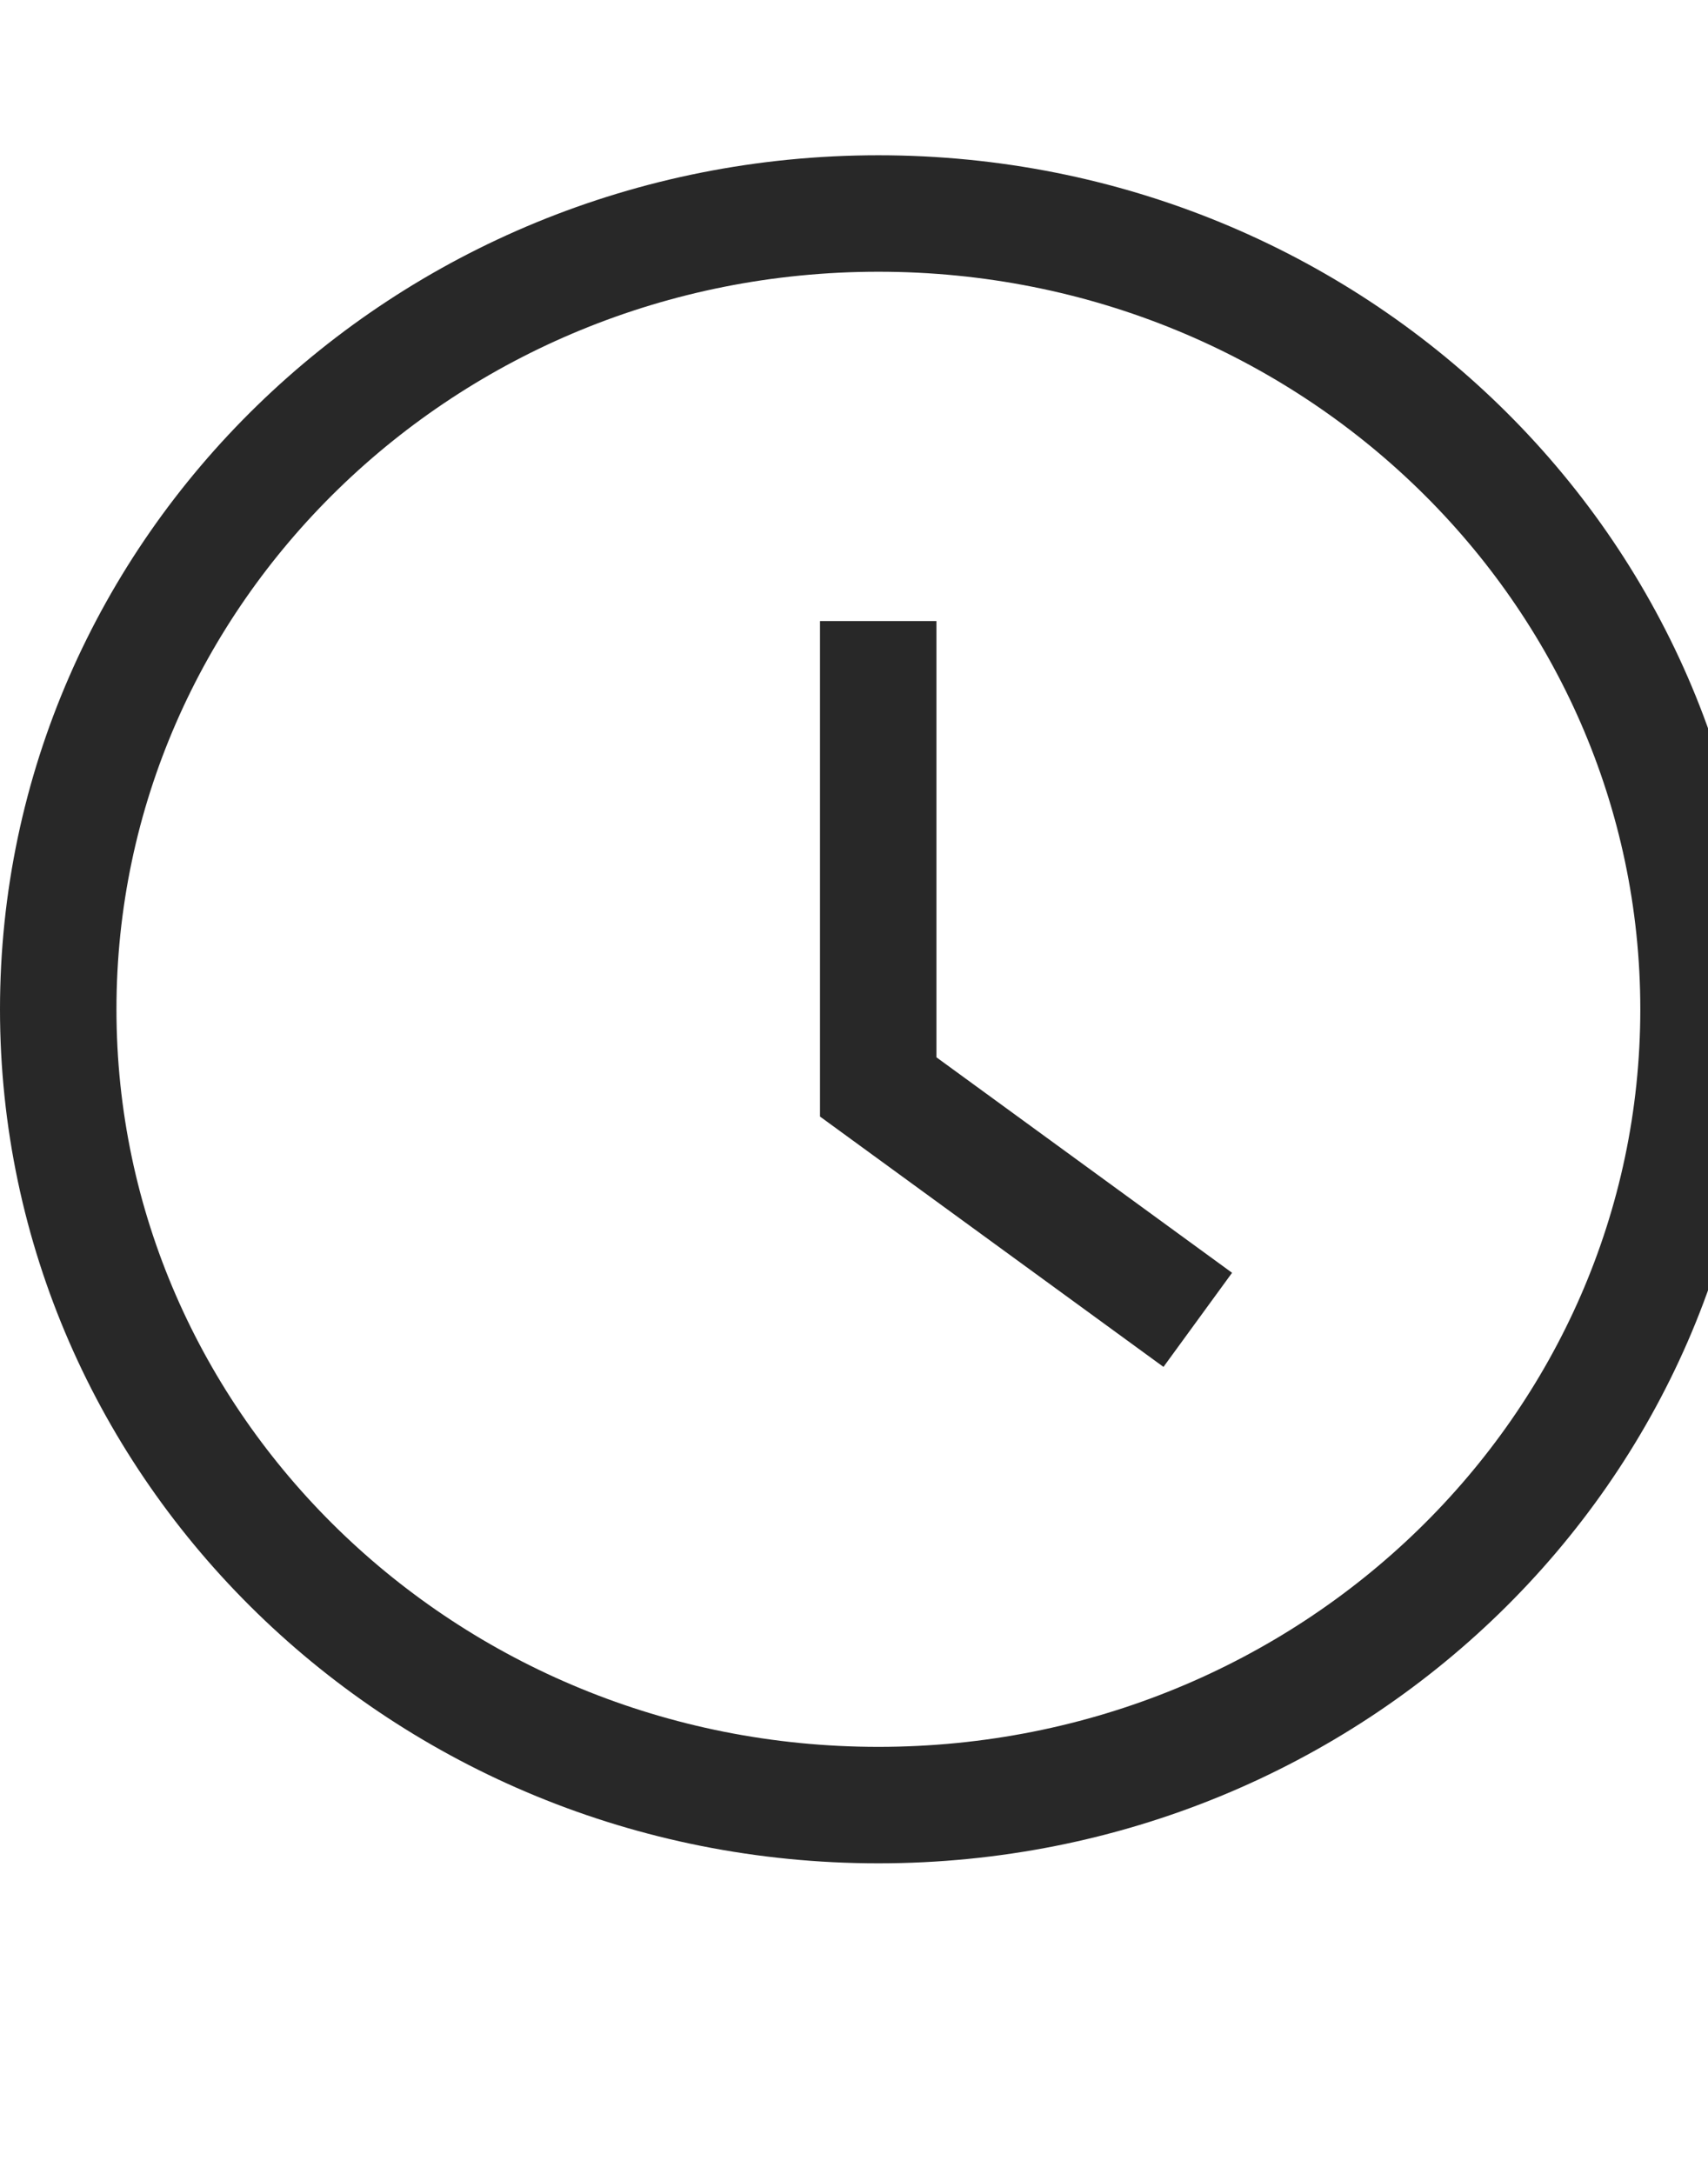 <svg width="11" height="14" viewBox="0 0 11 14" fill="none" xmlns="http://www.w3.org/2000/svg">
<path d="M10.939 6.5C10.939 9.321 8.584 11.625 5.657 11.625C2.73 11.625 0.375 9.321 0.375 6.5C0.375 3.679 2.73 1.375 5.657 1.375C8.584 1.375 10.939 3.679 10.939 6.5Z" stroke="#282828" stroke-width="0.75"/>
<path d="M5.656 4V7L7.714 8.5" stroke="#282828" stroke-width="0.75"/>
</svg>
